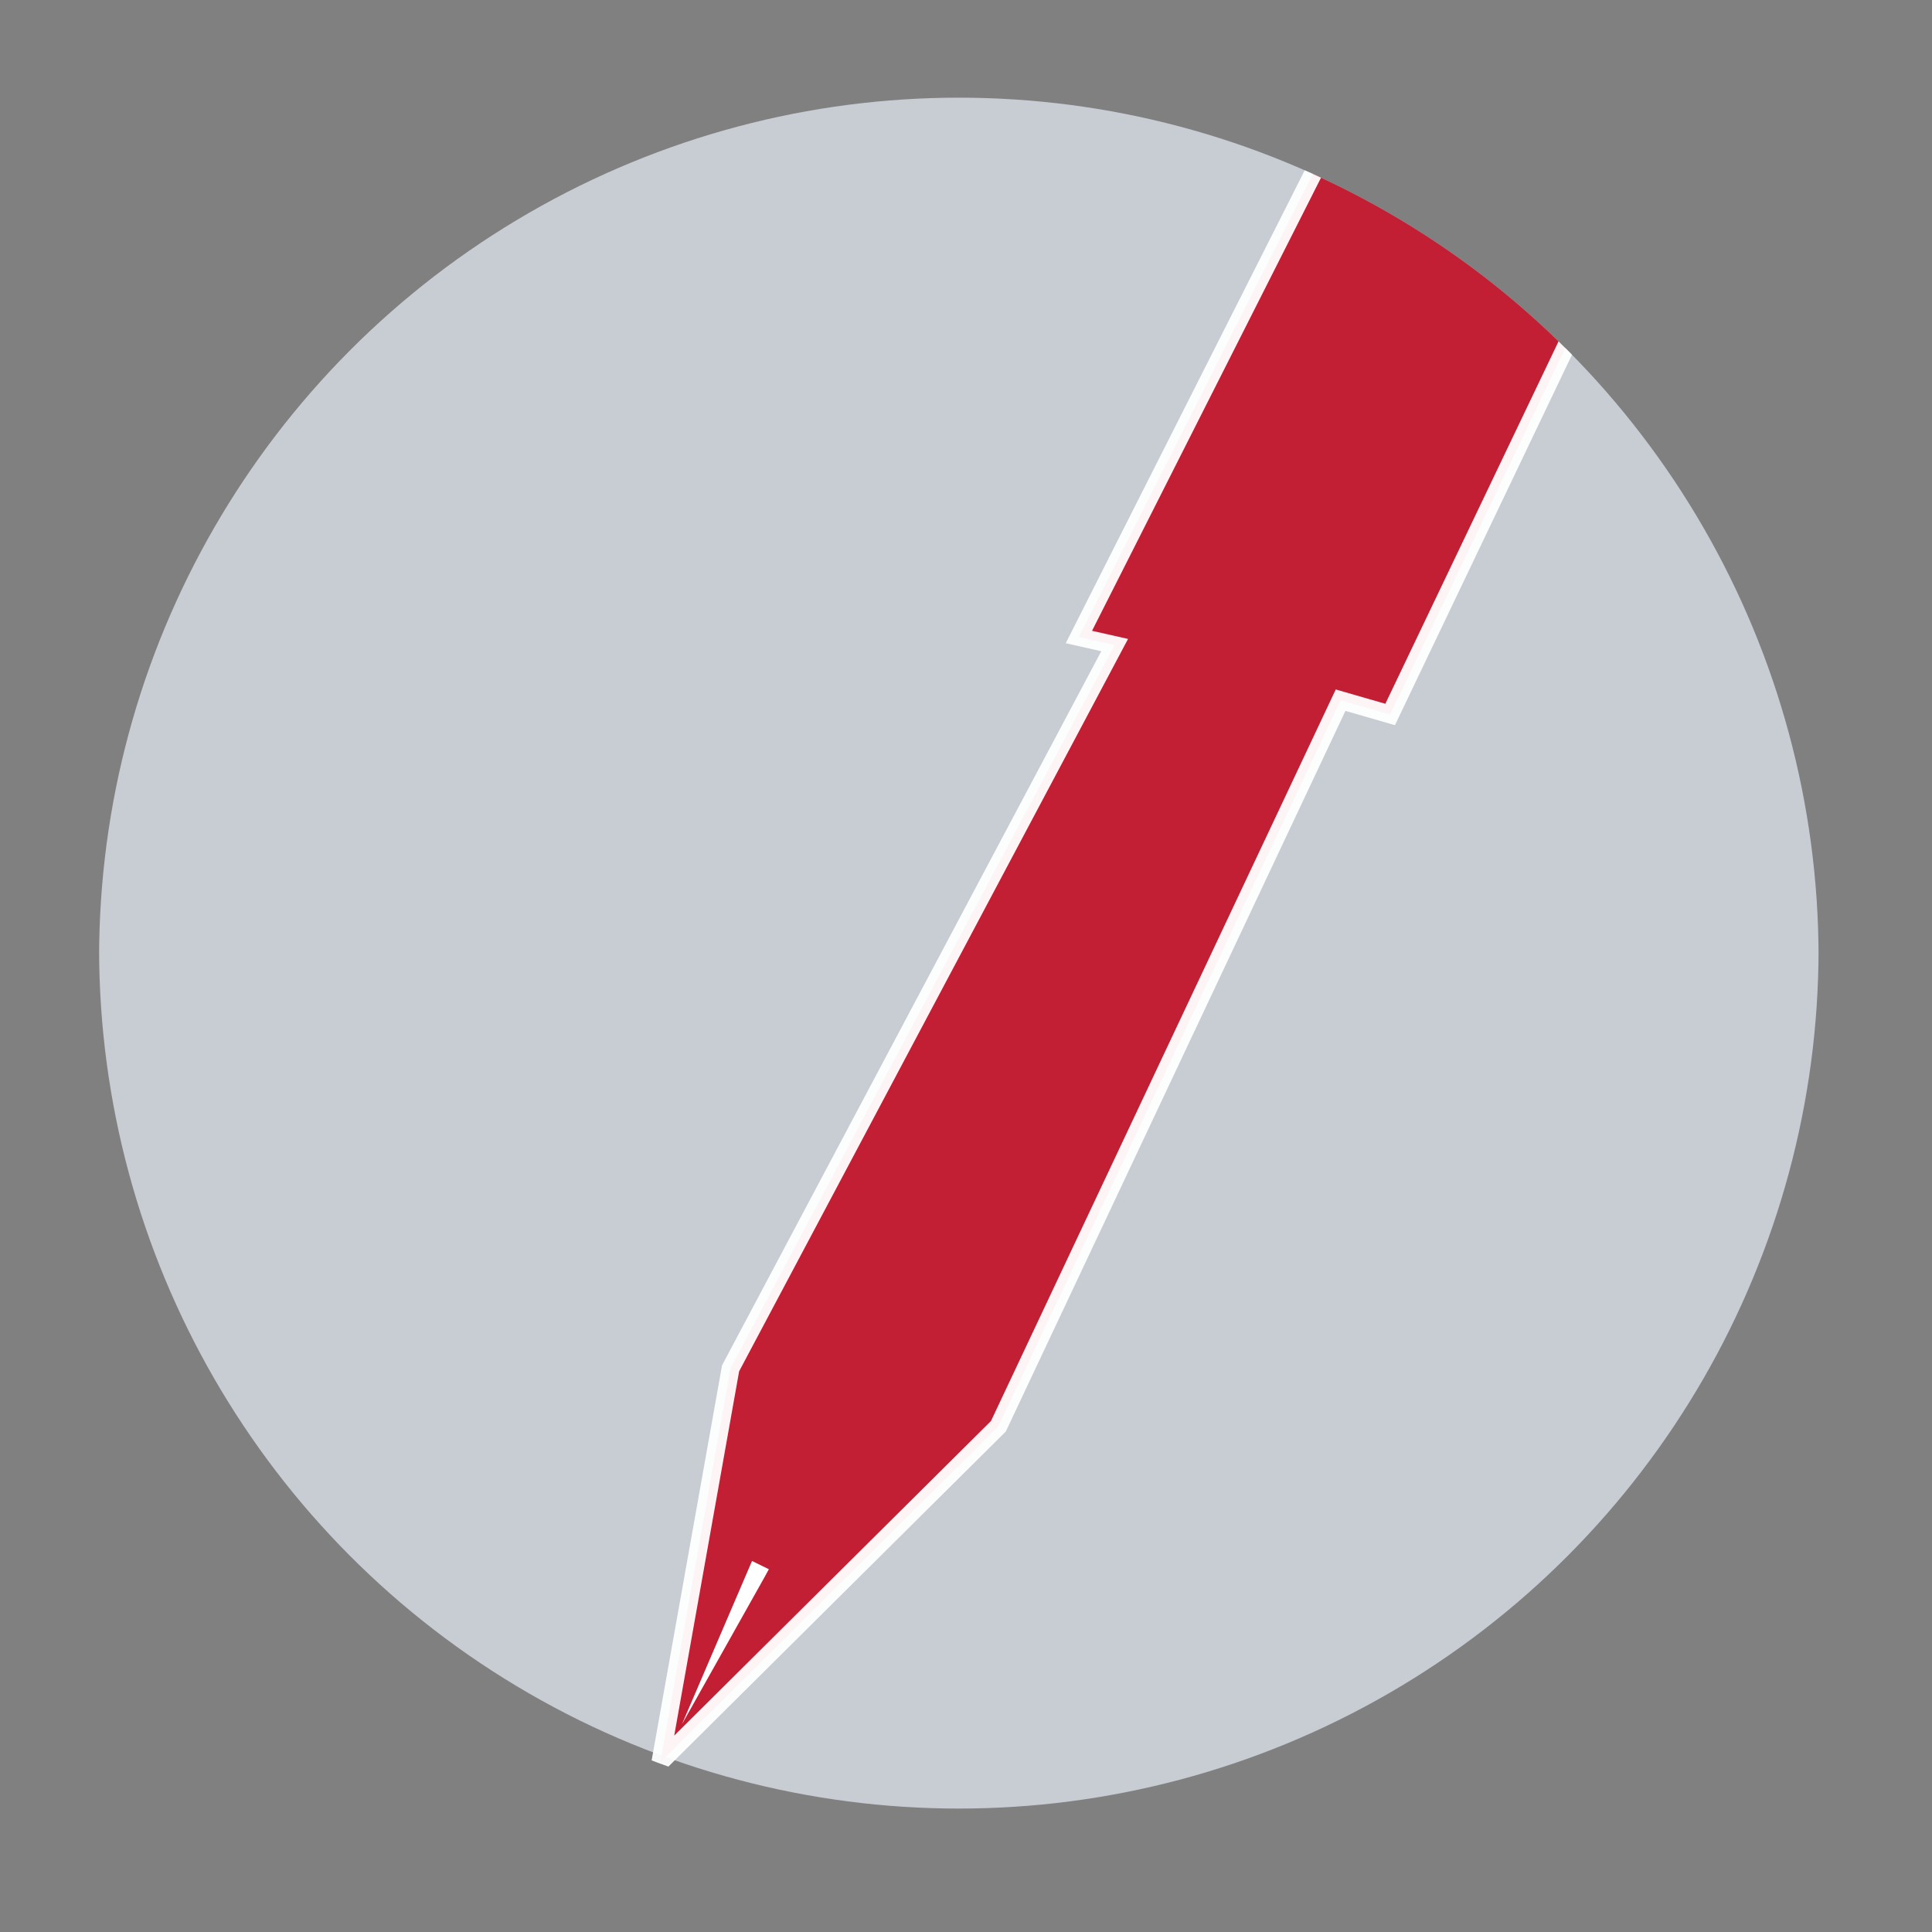 <svg xmlns="http://www.w3.org/2000/svg" xmlns:xlink="http://www.w3.org/1999/xlink" viewBox="0 0 108 108"><rect x="0" y="0" width="108" height="108" fill="#808080" stroke="none"/><defs><style>.cls-1{fill:none;}.cls-2{clip-path:url(#clip-path);}.cls-3{fill:#20221d;}.cls-3,.cls-6{stroke:#fff;stroke-miterlimit:10;opacity:0.95;}.cls-4{clip-path:url(#clip-path-2);}.cls-5{fill:#c8ccd3;}.cls-6{fill:#c3162d;}.cls-7{fill:#fff;}</style><clipPath id="clip-path"><circle class="cls-1" cx="-74.4" cy="53.52" r="48.06"/></clipPath><clipPath id="clip-path-2"><circle class="cls-1" cx="53.6" cy="53.52" r="48.06"/></clipPath></defs><title>patterson</title><g id="Unactivated"><g class="cls-2"><path class="cls-3" d="M-72.19,79.73-91.08,98.49l3.92-22,21.47-40.42-2-.45,47.15-93.3L41.52-165.35s5.77-4.2,5.63,1.37L-50.29,39.94l-2.77-.8Z"/></g></g><g id="Activated"><g class="cls-4"><circle class="cls-5" cx="53.6" cy="53.04" r="48.06"/><path class="cls-6" d="M55.81,79.73,36.92,98.49l3.92-22L62.31,36.06l-2-.45,47.15-93.3,62.08-107.66s5.77-4.2,5.63,1.37L77.71,39.94l-2.77-.8Z"/><polygon class="cls-7" points="42.74 88.16 38.12 96.39 41.84 87.72 42.04 87.26 42.98 87.72 42.74 88.16"/></g></g></svg>